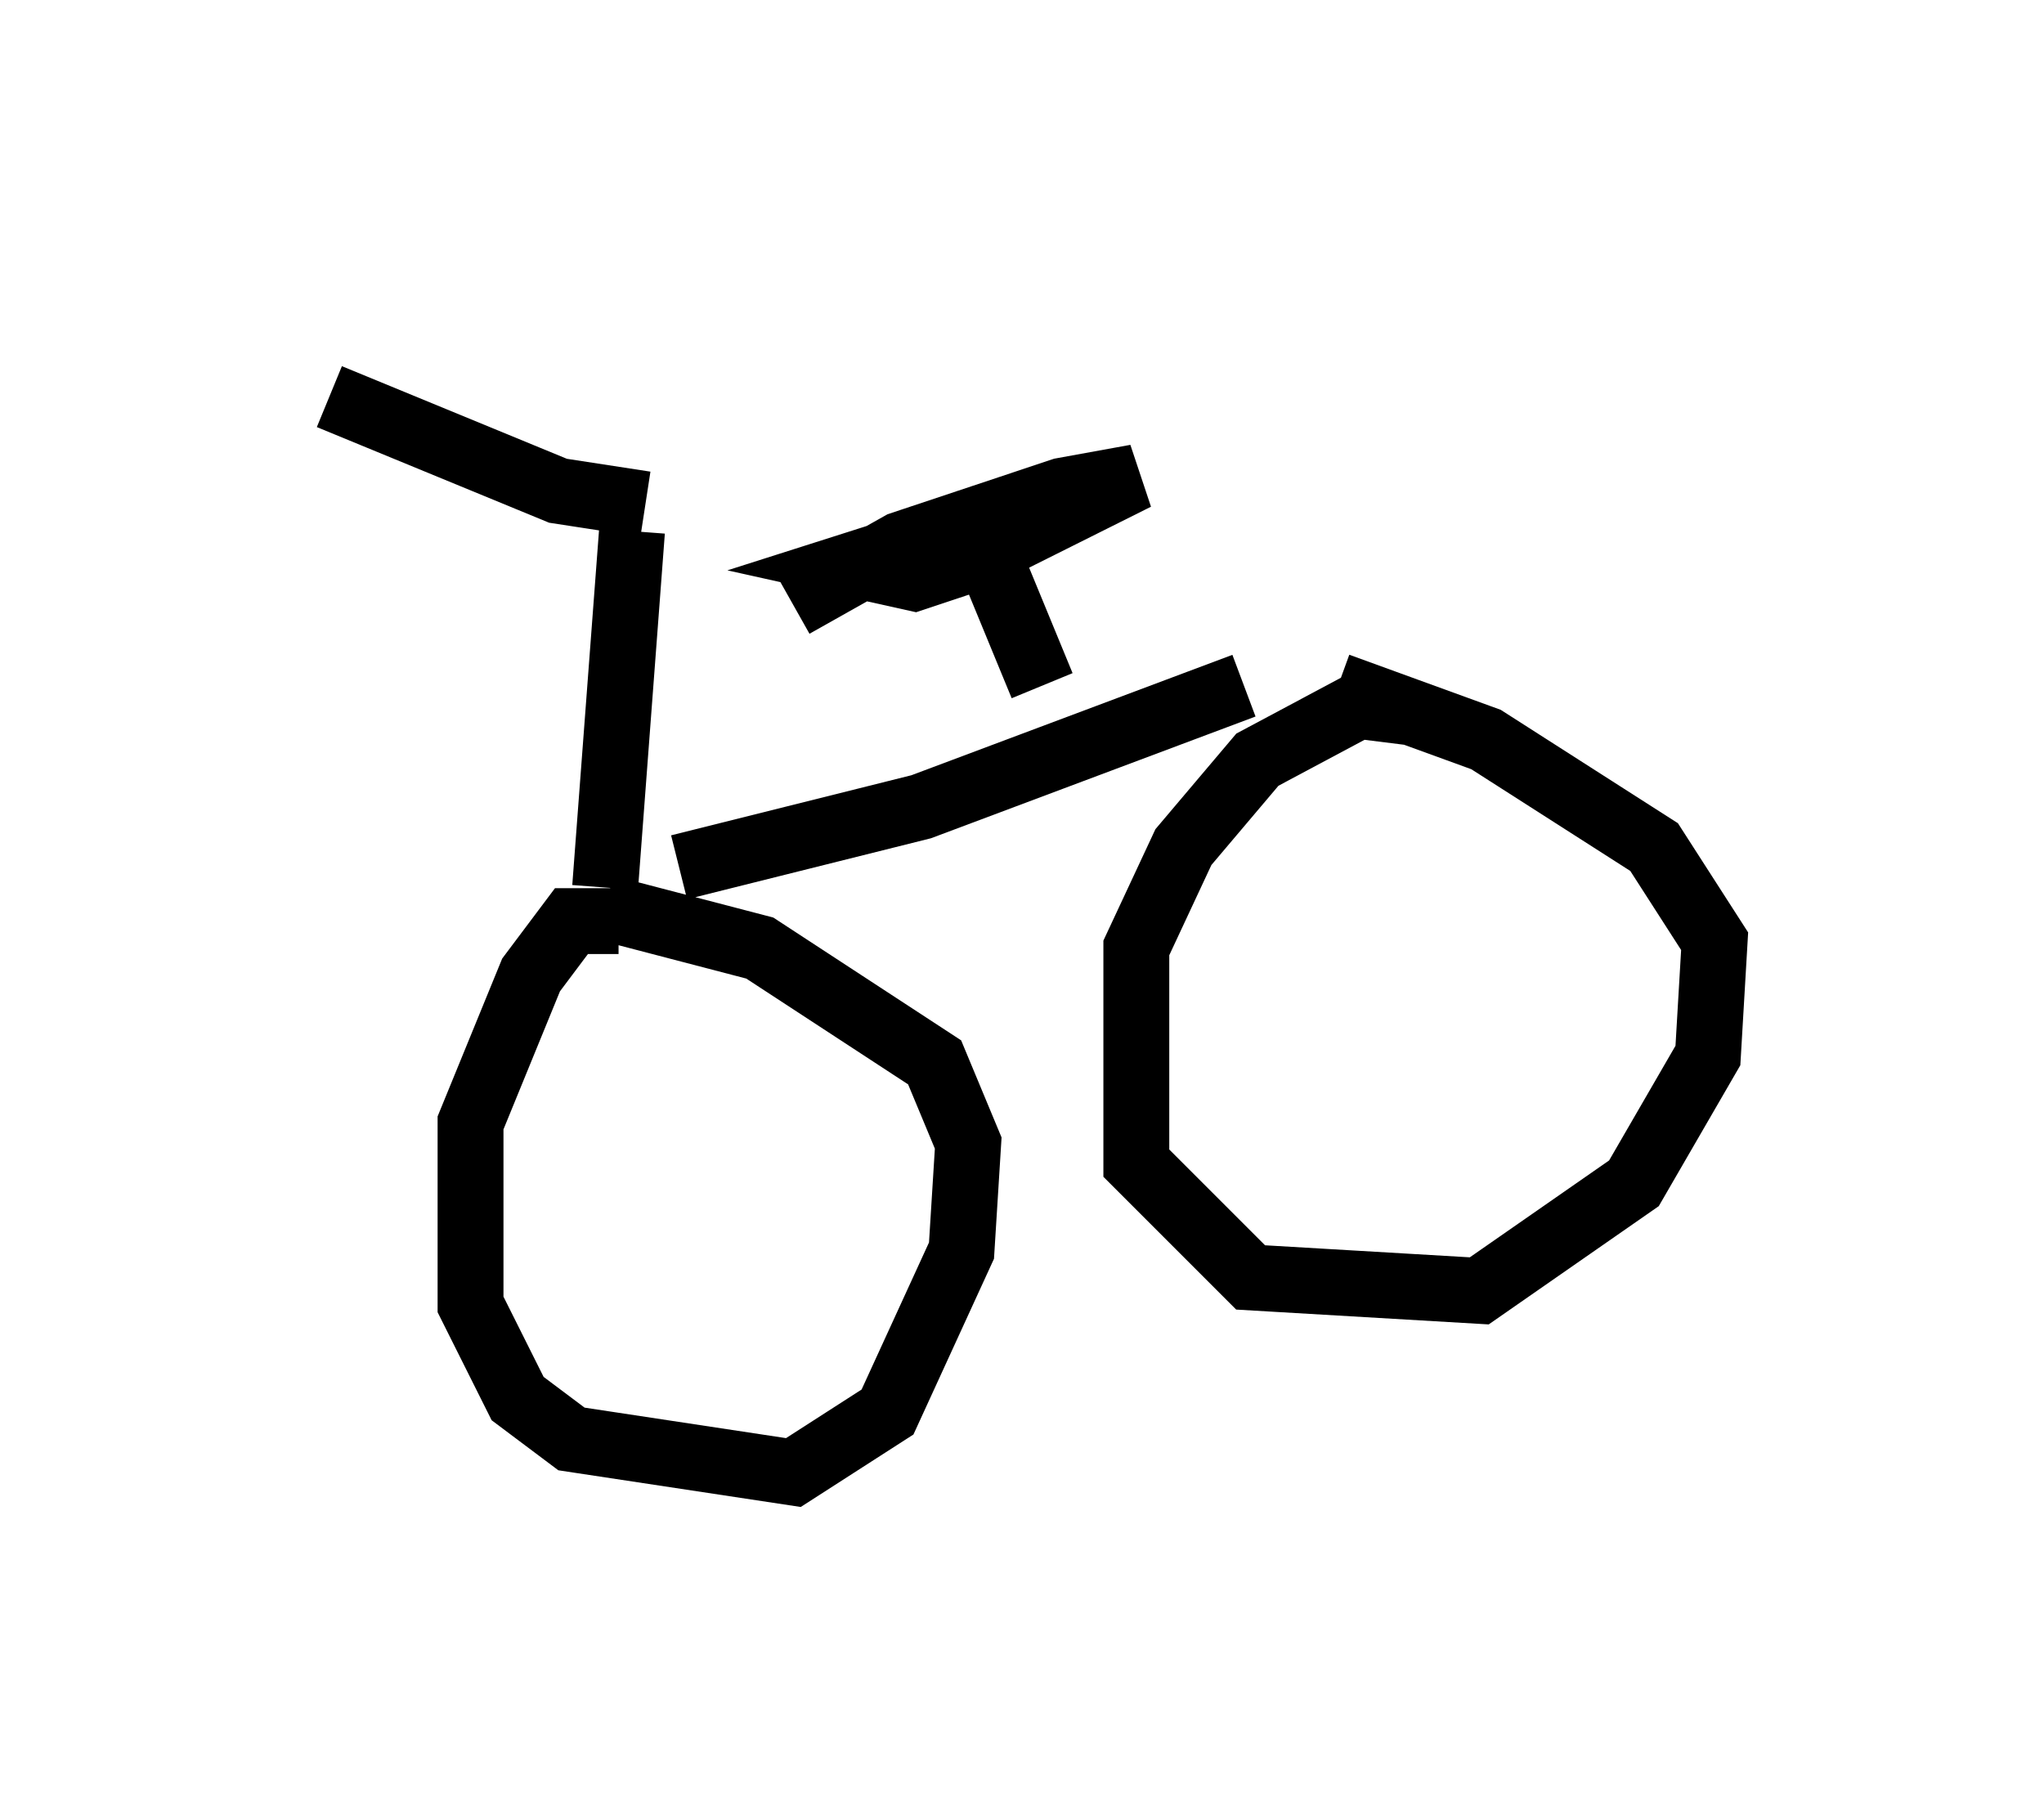 <?xml version="1.0" encoding="utf-8" ?>
<svg baseProfile="full" height="27.354" version="1.1" width="31.029" xmlns="http://www.w3.org/2000/svg" xmlns:ev="http://www.w3.org/2001/xml-events" xmlns:xlink="http://www.w3.org/1999/xlink"><defs /><rect fill="white" height="27.354" width="31.029" x="0" y="0" /><path d="M10.41, 7.654 m5.717, -2.654 m-6.329, 2.654 l-1.327, -0.204 -3.471, -1.429 m4.594, 2.042 l-0.408, 5.41 m0.204, 0.51 l-0.715, 0.0 -0.613, 0.817 l-0.919, 2.246 0.0, 2.756 l0.715, 1.429 0.817, 0.613 l3.369, 0.51 1.429, -0.919 l1.123, -2.45 0.102, -1.633 l-0.51, -1.225 -2.654, -1.735 l-2.348, -0.613 m1.123, -0.613 l3.675, -0.919 4.9, -1.838 m2.552, 0.408 l-0.817, -0.102 -1.531, 0.817 l-1.123, 1.327 -0.715, 1.531 l0.0, 3.267 1.735, 1.735 l3.471, 0.204 2.348, -1.633 l1.123, -1.94 0.102, -1.735 l-0.919, -1.429 -2.552, -1.633 l-2.246, -0.817 m-4.492, 0.0 l-0.715, -1.735 m0.102, -0.817 l-2.246, 0.715 0.919, 0.204 l0.919, -0.306 2.45, -1.225 l-1.123, 0.204 -2.45, 0.817 l-1.633, 0.919 " fill="none" stroke="black" stroke-width="1" /></svg>